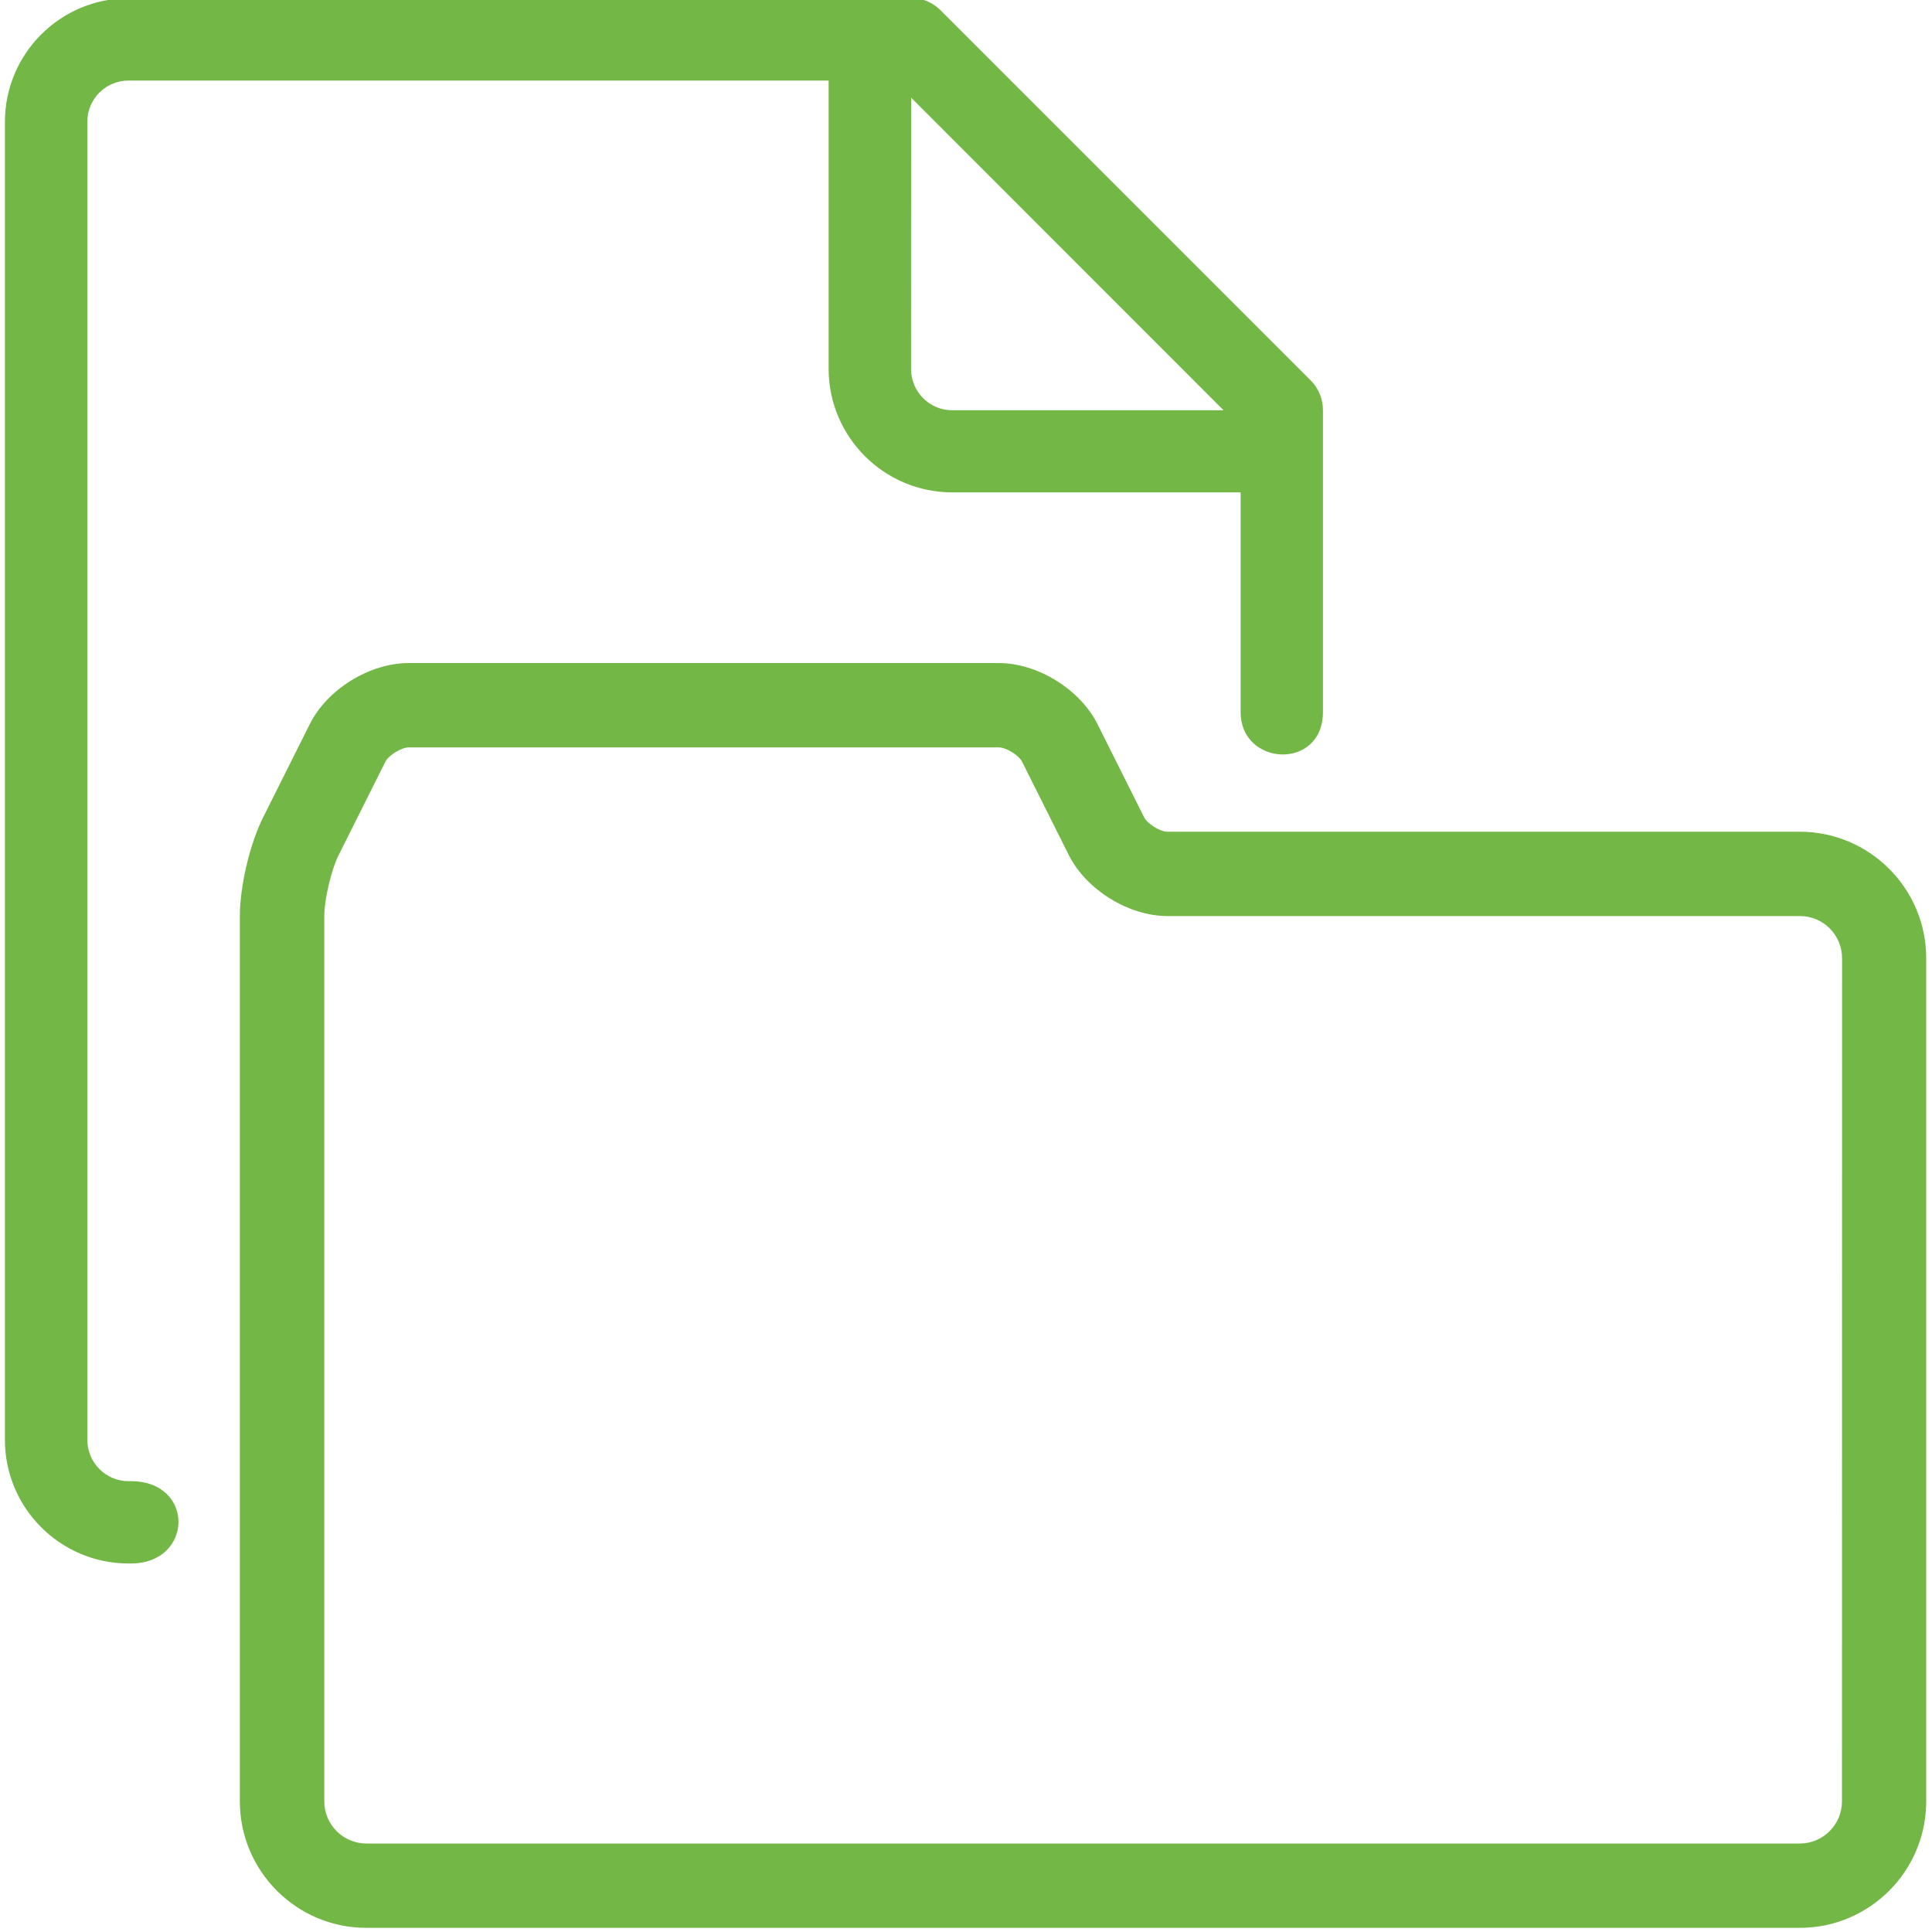 <?xml version="1.0" encoding="UTF-8"?>
<svg width="20" height="20" version="1.1" viewBox="0 0 20 20" xmlns="http://www.w3.org/2000/svg">
 <title>object-general</title>
 <path d="m1.33-.018c-.705 0-1.279.574-1.279 1.279v13.645c0 .705.574 1.279 1.279 1.279h.025c.648 0 .665-.852 0-.852h-.025c-.235 0-.426-.192-.426-.428v-13.645c0-.235.19-.426.426-.426h7.248v2.984c0 .705.574 1.279 1.279 1.279h2.986v2.274c0 .565.852.606.852 0v-3.126c0-.113-.044-.223-.123-.303l-3.838-3.838c-.08-.08-.189-.125-.303-.125zm8.102 1.029 3.234 3.236h-2.809c-.235 0-.426-.192-.426-.428z" fill="#73b746" stroke-width=".853"/>
 <path d="m18.632 8.61h-6.547c-.075 0-.208-.082-.241-.149l-.483-.965c-.18-.36-.62-.632-1.022-.632h-6.11c-.402 0-.842.271-1.022.632l-.483.965c-.138.275-.241.714-.241 1.022v9.165c0 .722.587 1.309 1.309 1.309h14.839c.722 0 1.309-.587 1.309-1.309v-8.729c0-.722-.587-1.309-1.309-1.309zm.436 10.038c0 .241-.196.436-.436.436h-14.839c-.241 0-.436-.196-.436-.436v-9.165c0-.171.072-.478.149-.632l.483-.965c.033-.067.167-.149.241-.149h6.11c.075 0 .208.082.241.149l.483.965c.18.36.62.632 1.022.632h6.547c.241 0 .436.196.436.436z" fill="#73b746" stroke-width=".873"/>
</svg>
